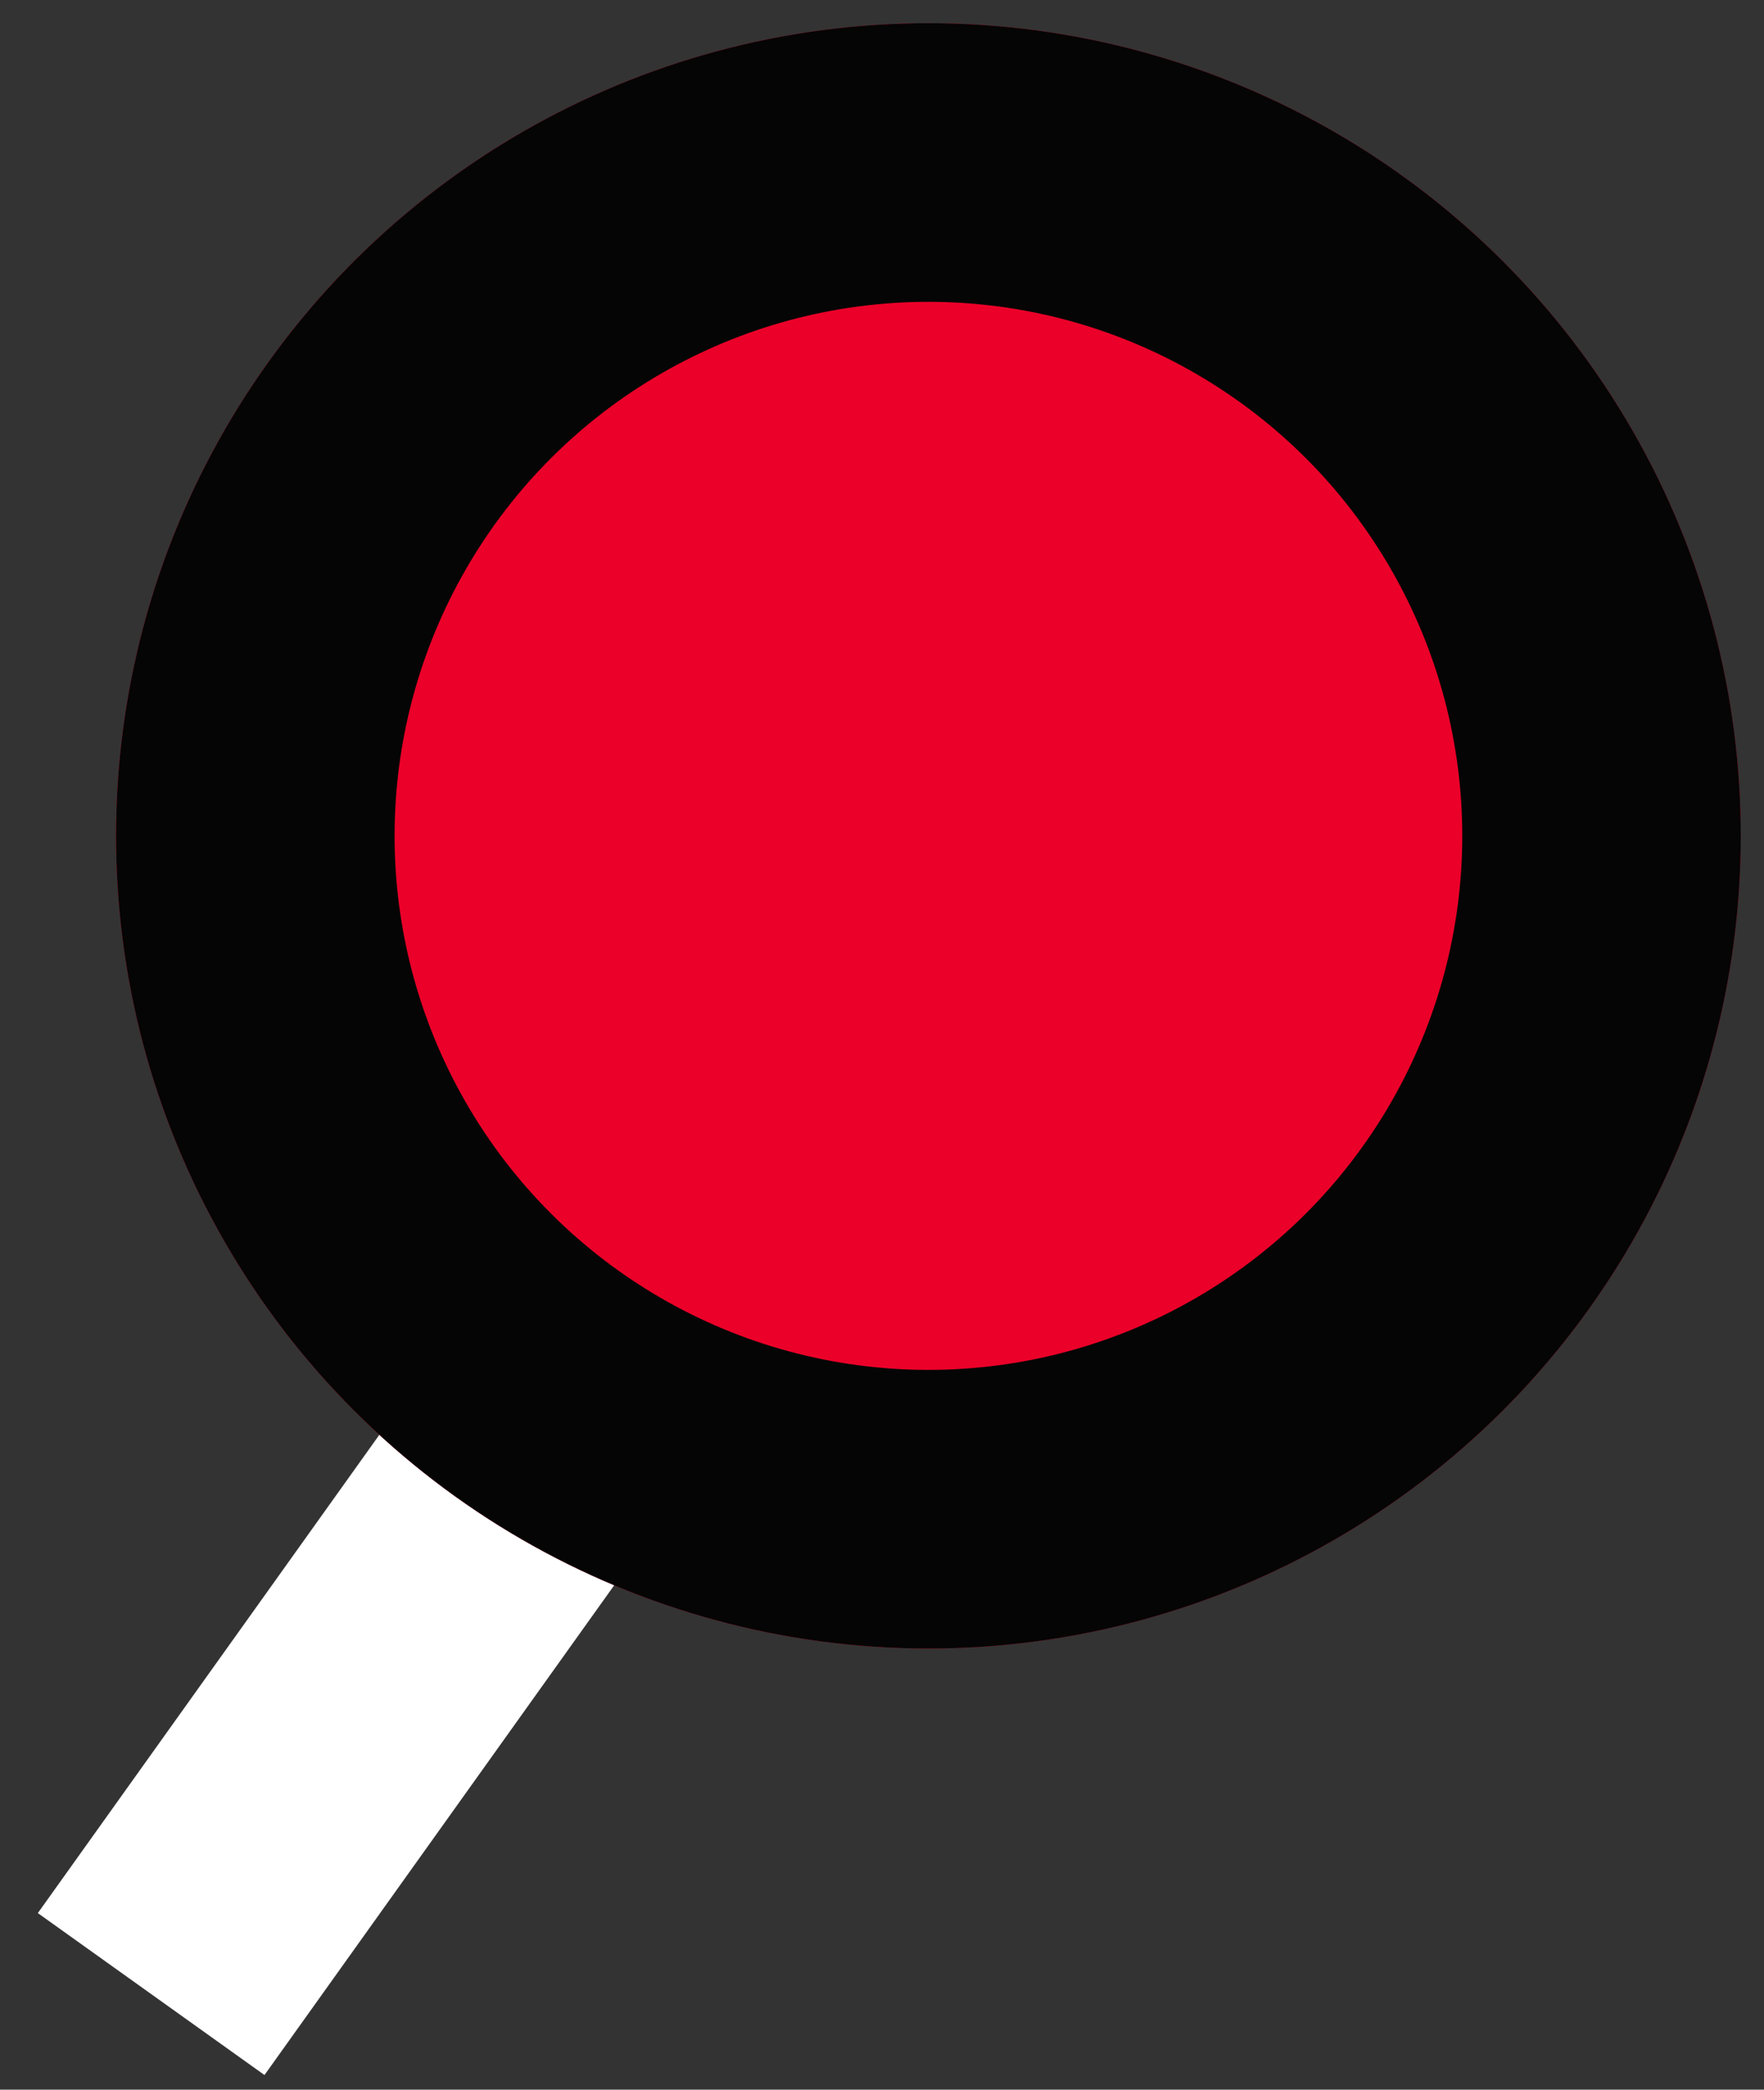<?xml version="1.0" encoding="UTF-8"?>
<svg width="38px" height="45px" viewBox="0 0 38 45" version="1.1" xmlns="http://www.w3.org/2000/svg" xmlns:xlink="http://www.w3.org/1999/xlink">
    <rect x="0" y="0" width="38" height="45" fill="#333333" stroke="none"/>
    <!-- Generator: Sketch 49.3 (51167) - http://www.bohemiancoding.com/sketch -->
    <title>icon-search--large</title>
    <desc>Created with Sketch.</desc>
    <defs></defs>
    <g id="Page-1" stroke="none" stroke-width="1" fill="none" fill-rule="evenodd">
        <g id="icon-search--large" transform="translate(-5, -7)">
            <path d="M10,47.5 L22.5,30" id="Shape" stroke="#FFFFFF" stroke-width="6" stroke-linecap="square"></path>
            <g id="Group" transform="translate(25, 25) rotate(31) translate(-25, -25) translate(7, 7)">
                <g id="a-link" fill="#EB0029" fill-rule="nonzero">
                    <circle id="a" cx="18" cy="18" r="17.5"></circle>
                </g>
                <circle id="Oval" stroke="#050505" stroke-width="6" cx="18" cy="18" r="14.5"></circle>
            </g>
        </g>
    </g>
</svg>